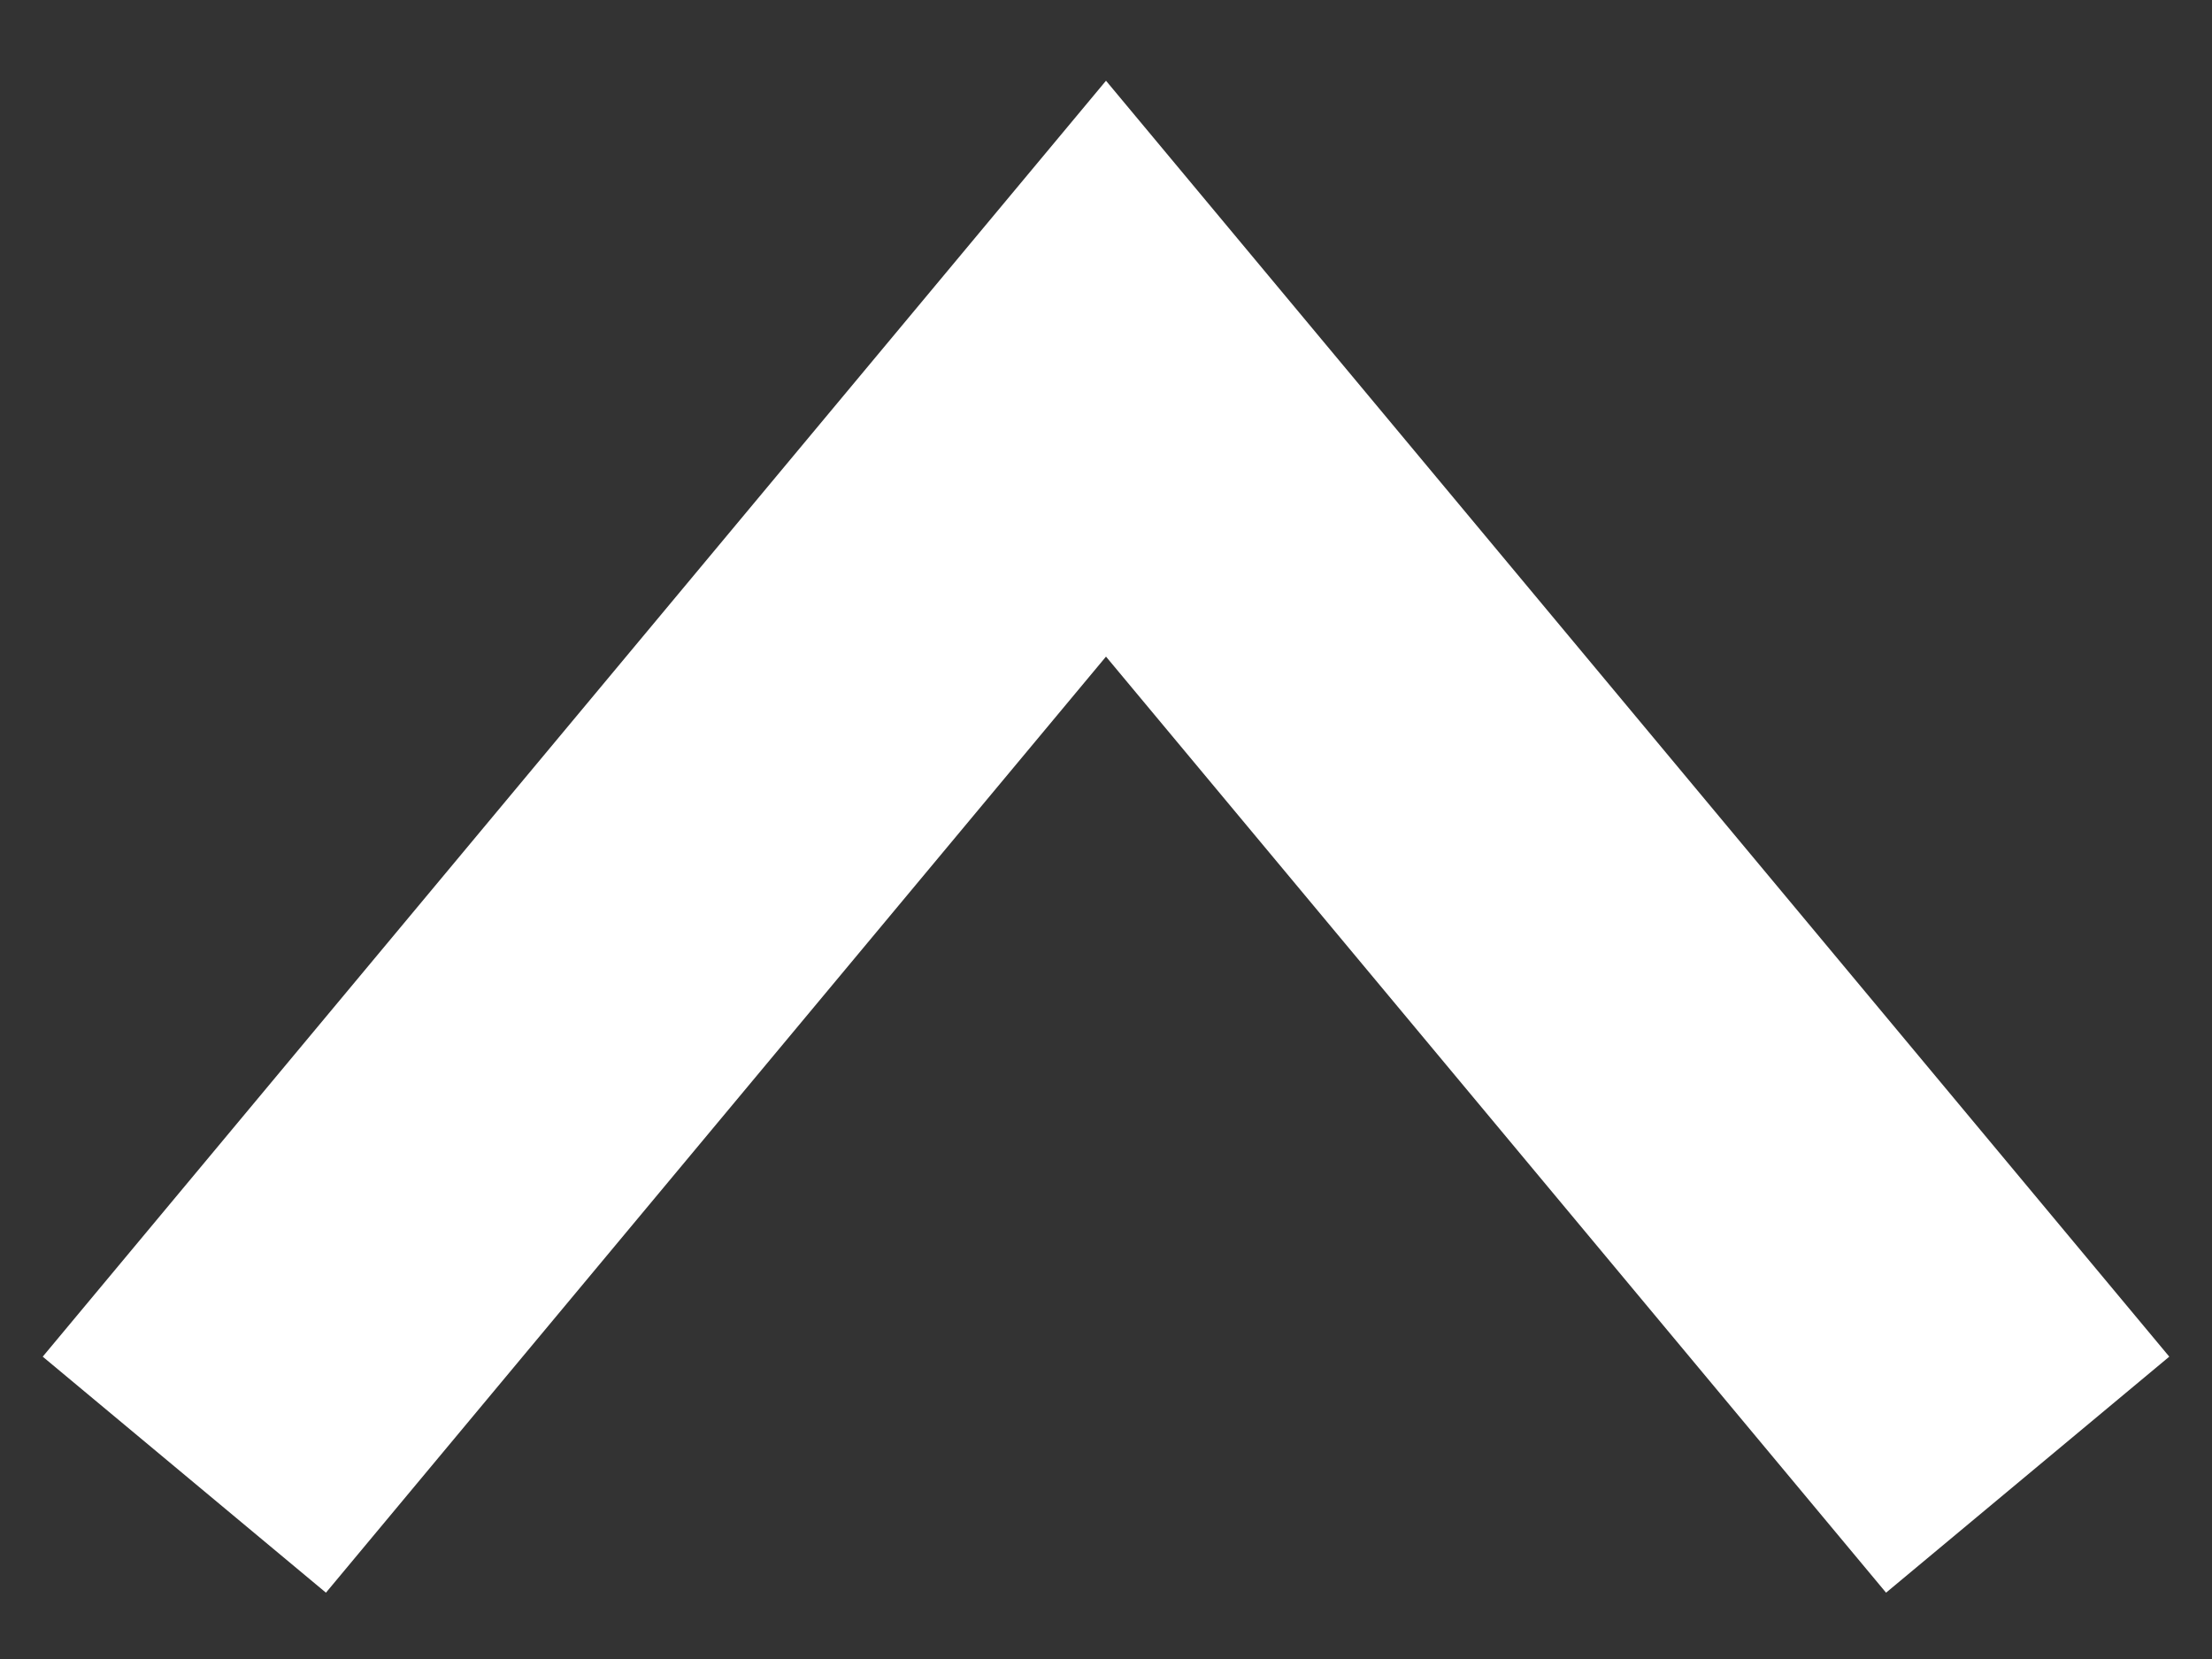 
<svg width="12px" height="9px" viewBox="0 0 12 9" version="1.1" xmlns="http://www.w3.org/2000/svg" xmlns:xlink="http://www.w3.org/1999/xlink">
    <rect x="0" y="0" width="12" height="9" fill="#333333" stroke="none"/>
    <g id="Desktop-UI" stroke="none" stroke-width="1" fill="none" fill-rule="evenodd">
        <g id="Block---Expanded" transform="translate(-1284, -981)" stroke="#FFFFFF" stroke-width="2">
            <polyline id="Path-2-Copy-16" transform="translate(1290, 986) rotate(-90) translate(-1290, -986) " points="1287 981 1293 986 1287 991"></polyline>
        </g>
    </g>
</svg>
